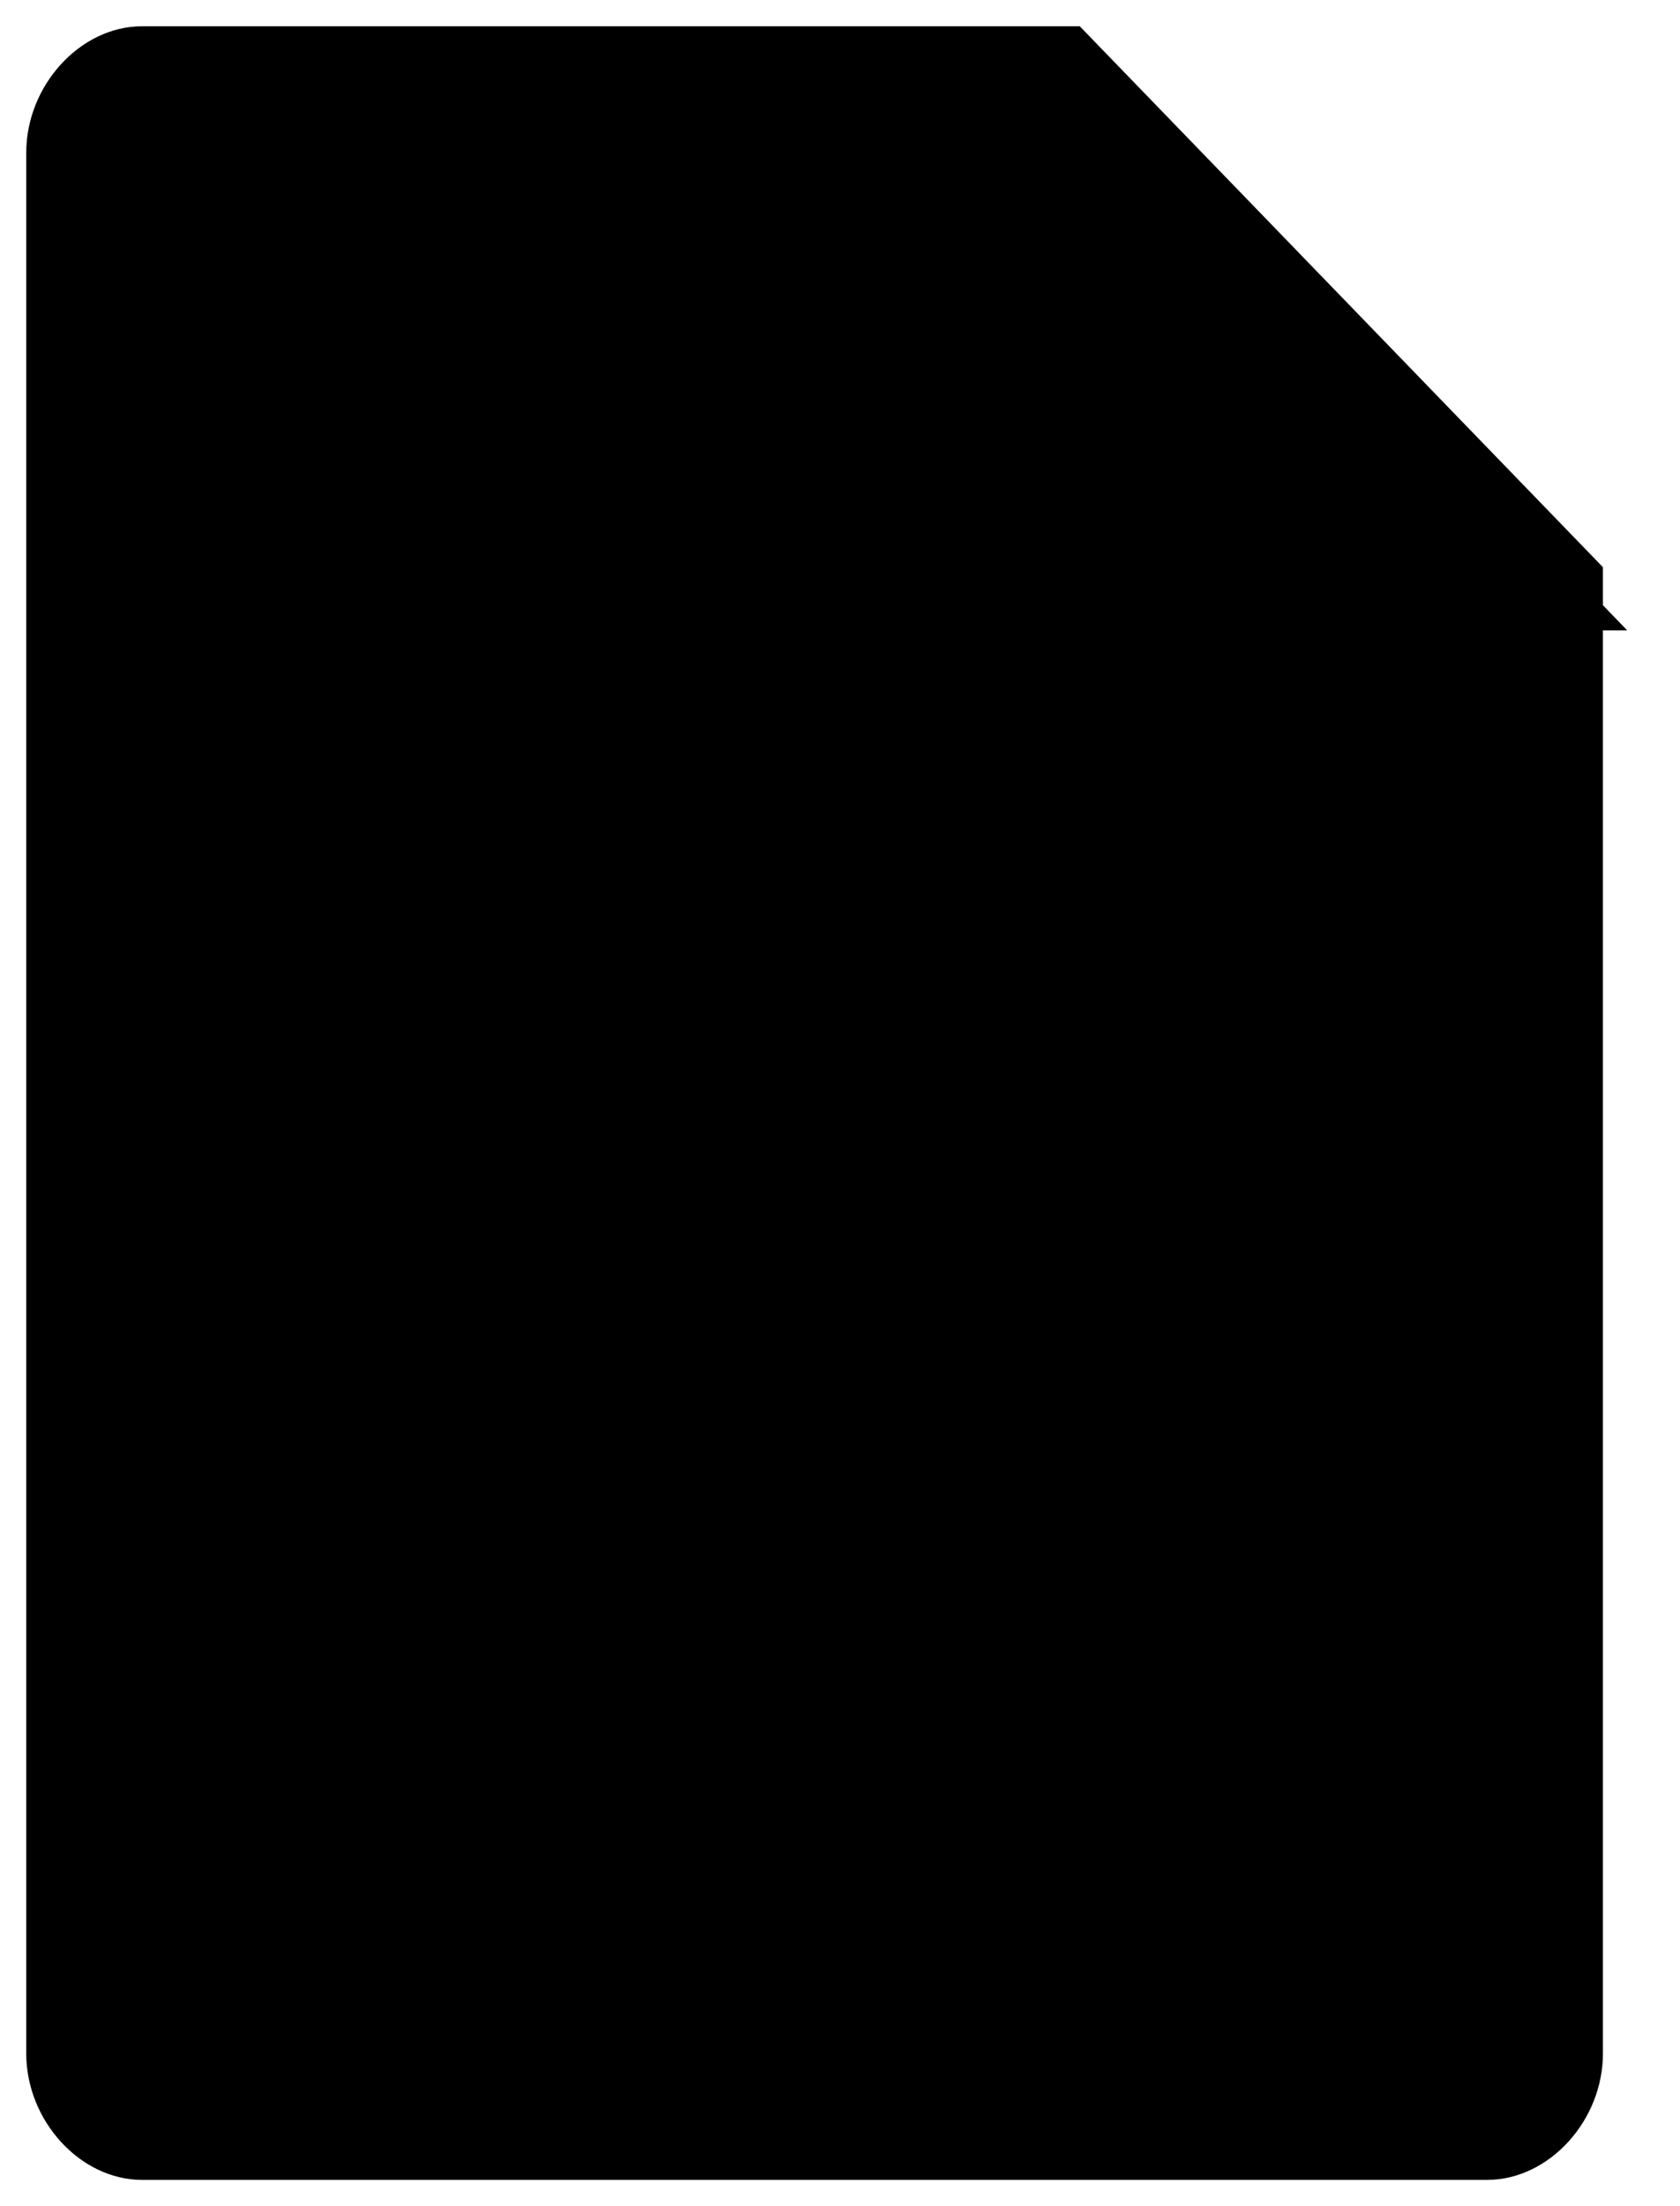 <svg
	class="file-icon"
	width="32px"
	height="42px"
	viewBox="0 0 32 42"
	version="1.1"
	xmlns="http://www.w3.org/2000/svg"
	xmlns:xlink="http://www.w3.org/1999/xlink"
>
	<g id="Symbols" stroke-width="1">
		<g id="card/5.-File-card/mouseover" transform="translate(-9, -9)">
			<g id="5.-File-card">
				<g id="File-icon" transform="translate(10, 10)">
					<path
						d="M19.567,-0.5 L29.532,9.798 L29.532,38.095 C29.532,39.365 28.511,40.5 27.324,40.5 L1.708,40.5 C0.521,40.5 -0.5,39.365 -0.5,38.095 L-0.5,1.905 C-0.5,0.635 0.521,-0.5 1.708,-0.5 L19.567,-0.5 Z"
						class="stroke-a fill-none"
						id="outline"
					></path>
					<path
						d="M19.355,0 L29.994,11 L21.319,11 C20.234,11 19.355,10.043 19.355,8.866 L19.355,0 L19.355,0 Z"
						class="fill-a"
						id="fold"
					></path>
				</g>
			</g>
		</g>
	</g>
</svg>
